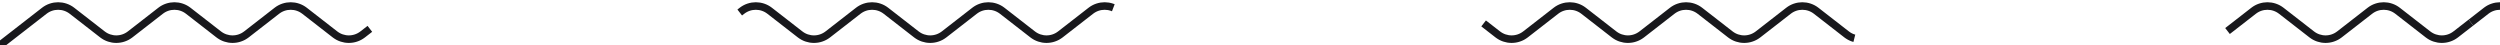 <svg width="332" height="6" viewBox="0 0 332 6" fill="none" xmlns="http://www.w3.org/2000/svg">
<g clipPath="url(#clip0_5075_19150)">
<path d="M0 6L5.88 1.431C6.963 0.589 8.479 0.589 9.562 1.431L13.601 4.569C14.684 5.411 16.2 5.411 17.283 4.569L21.322 1.431C22.405 0.589 23.921 0.589 25.004 1.431L29.043 4.569C30.126 5.411 31.642 5.411 32.725 4.569L36.764 1.431C37.847 0.589 39.362 0.589 40.446 1.431L44.485 4.569C45.568 5.411 47.084 5.411 48.166 4.569L52.206 1.431C53.289 0.589 54.804 0.589 55.887 1.431L59.927 4.569C61.01 5.411 62.525 5.411 63.608 4.569L67.647 1.431C68.731 0.589 70.246 0.589 71.329 1.431L75.368 4.569C76.451 5.411 77.967 5.411 79.05 4.569L83.089 1.431C84.172 0.589 85.688 0.589 86.771 1.431L90.81 4.569C91.893 5.411 93.409 5.411 94.492 4.569L98.531 1.431C99.614 0.589 101.13 0.589 102.213 1.431L106.252 4.569C107.335 5.411 108.851 5.411 109.934 4.569L113.973 1.431C115.056 0.589 116.572 0.589 117.655 1.431L121.694 4.569C122.777 5.411 124.293 5.411 125.376 4.569L129.415 1.431C130.498 0.589 132.014 0.589 133.097 1.431L137.136 4.569C138.219 5.411 139.735 5.411 140.818 4.569L144.857 1.431C145.94 0.589 147.456 0.589 148.539 1.431L152.578 4.569C153.661 5.411 155.176 5.411 156.259 4.569L160.299 1.431C161.382 0.589 162.897 0.589 163.98 1.431L168.02 4.569C169.103 5.411 170.618 5.411 171.701 4.569L175.741 1.431C176.824 0.589 178.339 0.589 179.422 1.431L183.461 4.569C184.544 5.411 186.06 5.411 187.143 4.569L191.182 1.431C192.265 0.589 193.781 0.589 194.864 1.431L198.903 4.569C199.986 5.411 201.502 5.411 202.585 4.569L206.624 1.431C207.707 0.589 209.223 0.589 210.306 1.431L214.345 4.569C215.428 5.411 216.944 5.411 218.027 4.569L222.066 1.431C223.149 0.589 224.665 0.589 225.748 1.431L229.787 4.569C230.87 5.411 232.386 5.411 233.469 4.569L237.508 1.431C238.591 0.589 240.107 0.589 241.19 1.431L245.229 4.569C246.312 5.411 247.828 5.411 248.911 4.569L252.95 1.431C254.033 0.589 255.549 0.589 256.632 1.431L260.671 4.569C261.754 5.411 263.27 5.411 264.352 4.569L268.392 1.431C269.475 0.589 270.99 0.589 272.073 1.431L276.113 4.569C277.196 5.411 278.711 5.411 279.794 4.569L283.834 1.431C284.917 0.589 286.432 0.589 287.515 1.431L291.555 4.569C292.637 5.411 294.153 5.411 295.236 4.569L299.275 1.431C300.358 0.589 301.874 0.589 302.957 1.431L306.996 4.569C308.079 5.411 309.595 5.411 310.678 4.569L314.717 1.431C315.8 0.589 317.316 0.589 318.399 1.431L322.438 4.569C323.521 5.411 325.037 5.411 326.12 4.569L328.14 3" stroke="#18181C" strokeWidth="1.2" stroke-miterlimit="2.032" stroke-dasharray="58 58"/>
<path d="M656.279 0L650.399 4.569C649.316 5.411 647.8 5.411 646.717 4.569L642.678 1.431C641.595 0.589 640.079 0.589 638.996 1.431L634.957 4.569C633.874 5.411 632.359 5.411 631.276 4.569L627.236 1.431C626.153 0.589 624.638 0.589 623.555 1.431L619.515 4.569C618.432 5.411 616.917 5.411 615.834 4.569L611.794 1.431C610.711 0.589 609.196 0.589 608.113 1.431L604.074 4.569C602.991 5.411 601.475 5.411 600.392 4.569L596.353 1.431C595.27 0.589 593.754 0.589 592.671 1.431L588.632 4.569C587.549 5.411 586.033 5.411 584.95 4.569L580.911 1.431C579.828 0.589 578.312 0.589 577.229 1.431L573.19 4.569C572.107 5.411 570.591 5.411 569.508 4.569L565.469 1.431C564.386 0.589 562.87 0.589 561.787 1.431L557.748 4.569C556.665 5.411 555.149 5.411 554.066 4.569L550.027 1.431C548.944 0.589 547.428 0.589 546.345 1.431L542.306 4.569C541.223 5.411 539.707 5.411 538.624 4.569L534.585 1.431C533.502 0.589 531.986 0.589 530.903 1.431L526.864 4.569C525.781 5.411 524.265 5.411 523.183 4.569L519.143 1.431C518.06 0.589 516.545 0.589 515.462 1.431L511.422 4.569C510.339 5.411 508.824 5.411 507.741 4.569L503.701 1.431C502.618 0.589 501.103 0.589 500.02 1.431L495.98 4.569C494.898 5.411 493.382 5.411 492.299 4.569L488.26 1.431C487.177 0.589 485.661 0.589 484.578 1.431L480.539 4.569C479.456 5.411 477.94 5.411 476.857 4.569L472.818 1.431C471.735 0.589 470.219 0.589 469.136 1.431L465.097 4.569C464.014 5.411 462.498 5.411 461.415 4.569L457.376 1.431C456.293 0.589 454.777 0.589 453.694 1.431L449.655 4.569C448.572 5.411 447.056 5.411 445.973 4.569L441.934 1.431C440.851 0.589 439.335 0.589 438.252 1.431L434.213 4.569C433.13 5.411 431.614 5.411 430.531 4.569L426.492 1.431C425.409 0.589 423.893 0.589 422.81 1.431L418.771 4.569C417.688 5.411 416.172 5.411 415.09 4.569L411.05 1.431C409.967 0.589 408.452 0.589 407.369 1.431L403.329 4.569C402.246 5.411 400.731 5.411 399.648 4.569L395.608 1.431C394.525 0.589 393.01 0.589 391.927 1.431L387.887 4.569C386.805 5.411 385.289 5.411 384.206 4.569L380.167 1.431C379.084 0.589 377.568 0.589 376.485 1.431L372.446 4.569C371.363 5.411 369.847 5.411 368.764 4.569L364.725 1.431C363.642 0.589 362.126 0.589 361.043 1.431L357.004 4.569C355.921 5.411 354.405 5.411 353.322 4.569L349.283 1.431C348.2 0.589 346.684 0.589 345.601 1.431L341.562 4.569C340.479 5.411 338.963 5.411 337.88 4.569L333.841 1.431C332.758 0.589 331.242 0.589 330.159 1.431L328.14 3" stroke="#18181C" strokeWidth="1.2" stroke-miterlimit="2.032" stroke-dasharray="58 58"/>
</g>
<defs>
<clipPath id="clip0_5075_19150">
<rect width="332" height="6" fill="white"/>
</clipPath>
</defs>
</svg>
